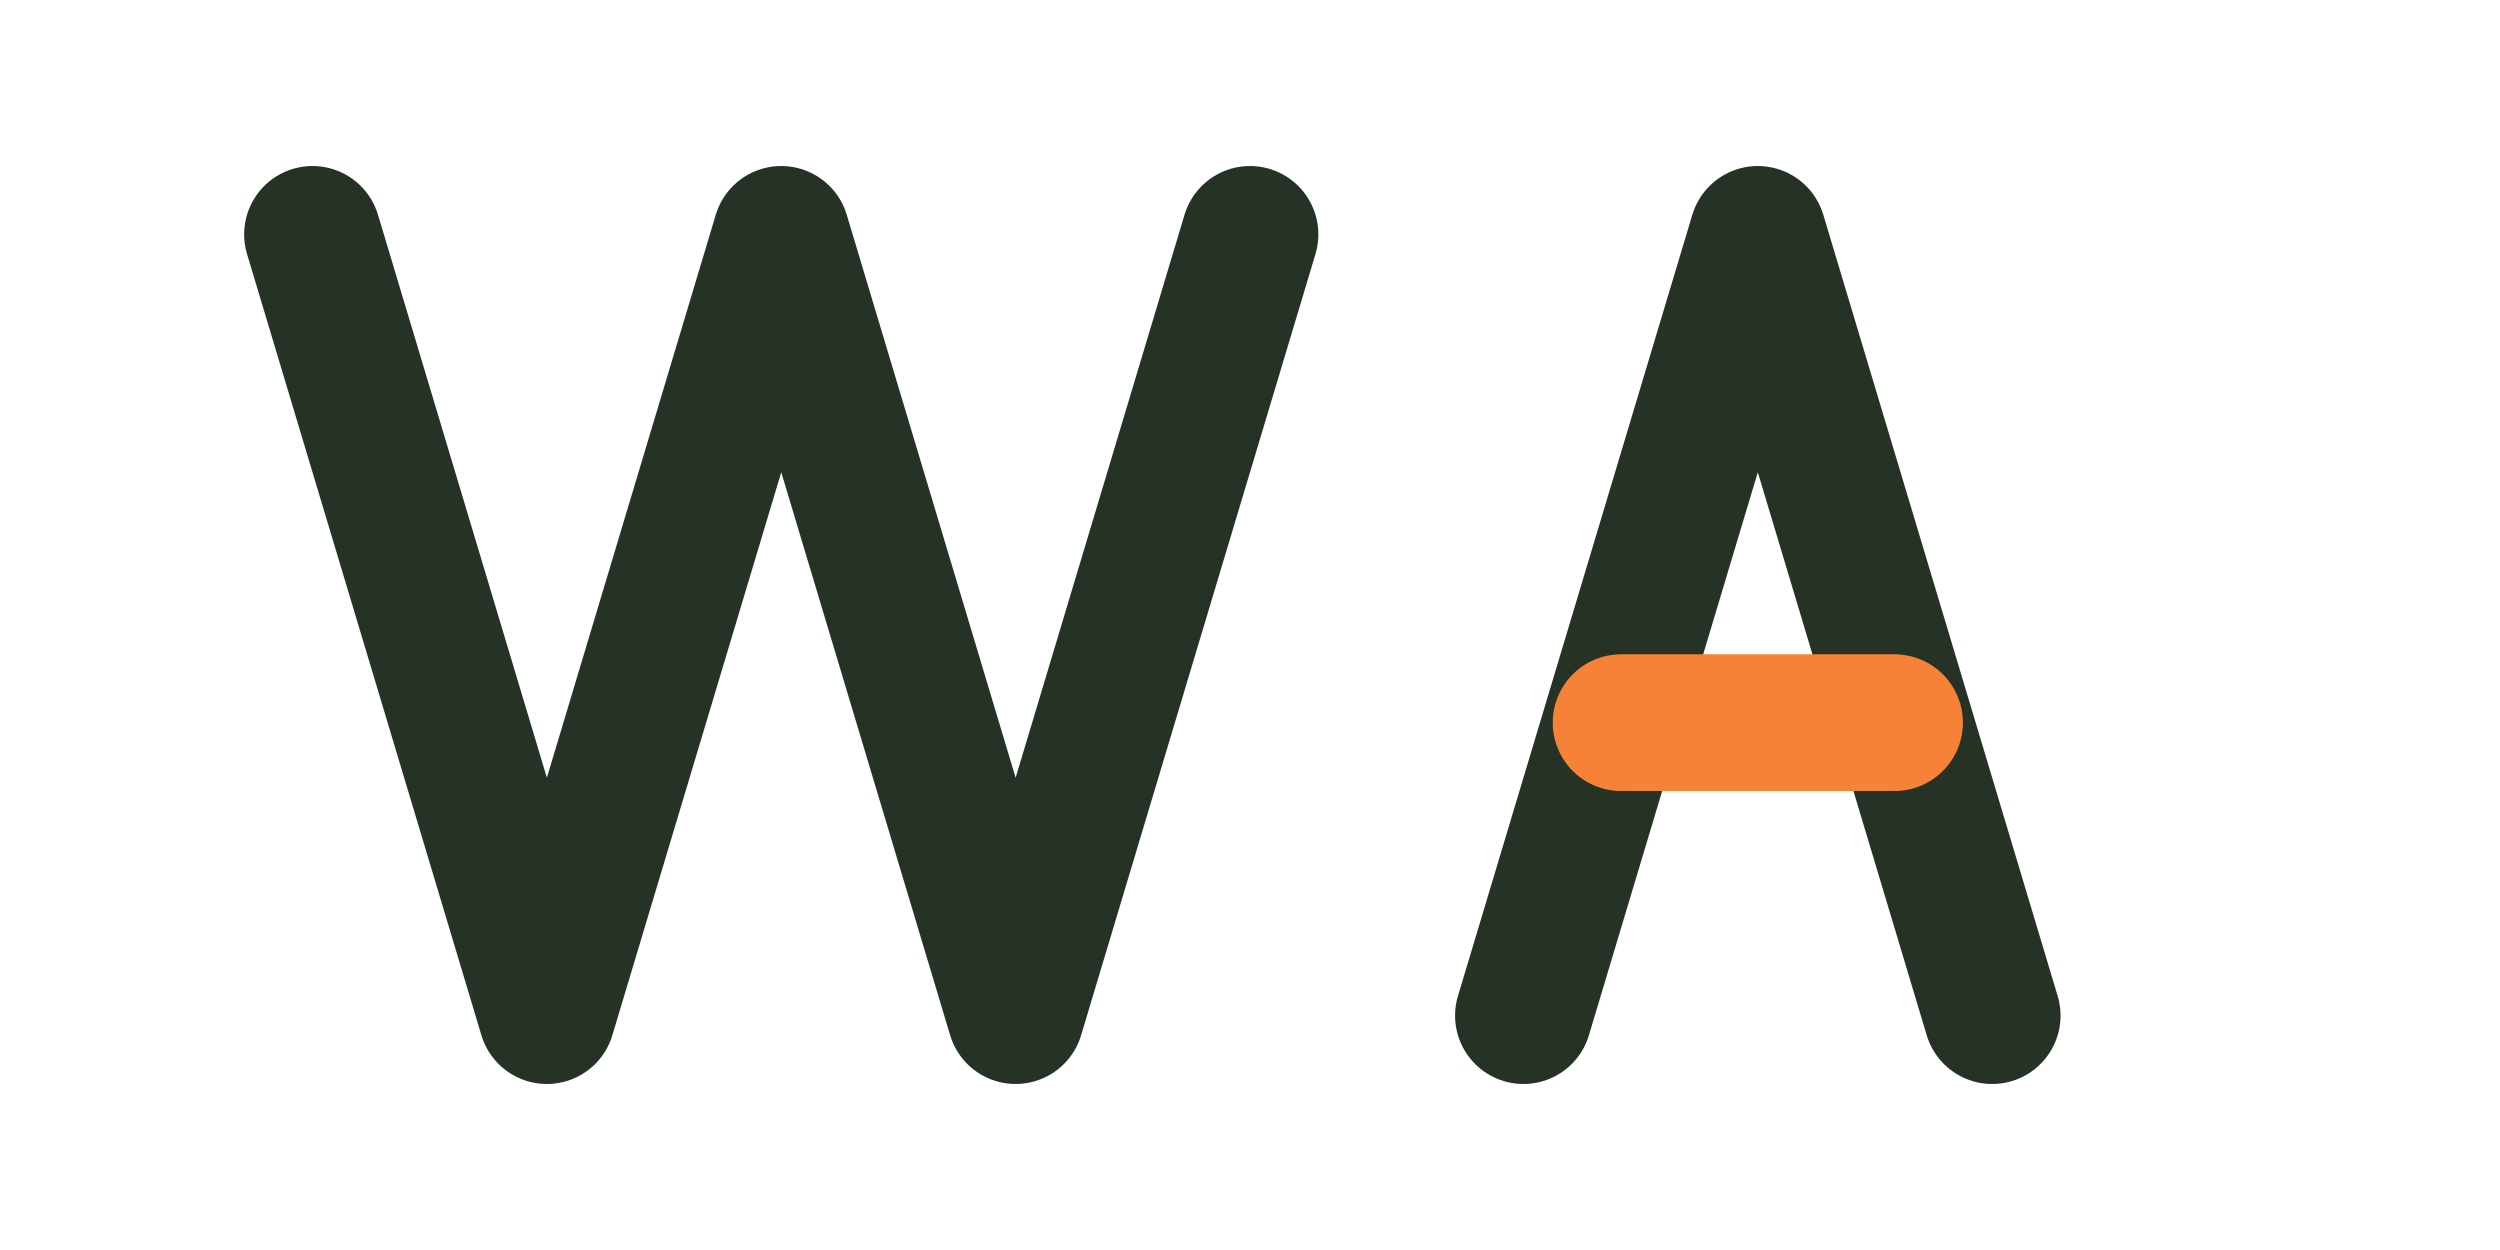 <?xml version="1.0" encoding="UTF-8"?>
<svg xmlns="http://www.w3.org/2000/svg" viewBox="0 0 512 256" width="512" height="256" role="img" aria-labelledby="title">
  <title>WA monogram – dark (for light backgrounds)</title>
  <g fill="none" stroke="#263226" stroke-width="28" stroke-linecap="round" stroke-linejoin="round">
    <path d="M64 48 L112 208 L160 48 L208 208 L256 48"/>
    <path d="M312 208 L360 48 L408 208"/>
  </g>
  <path d="M332 148 L388 148" fill="none" stroke="#F68238" stroke-width="28" stroke-linecap="round"/>
</svg>
